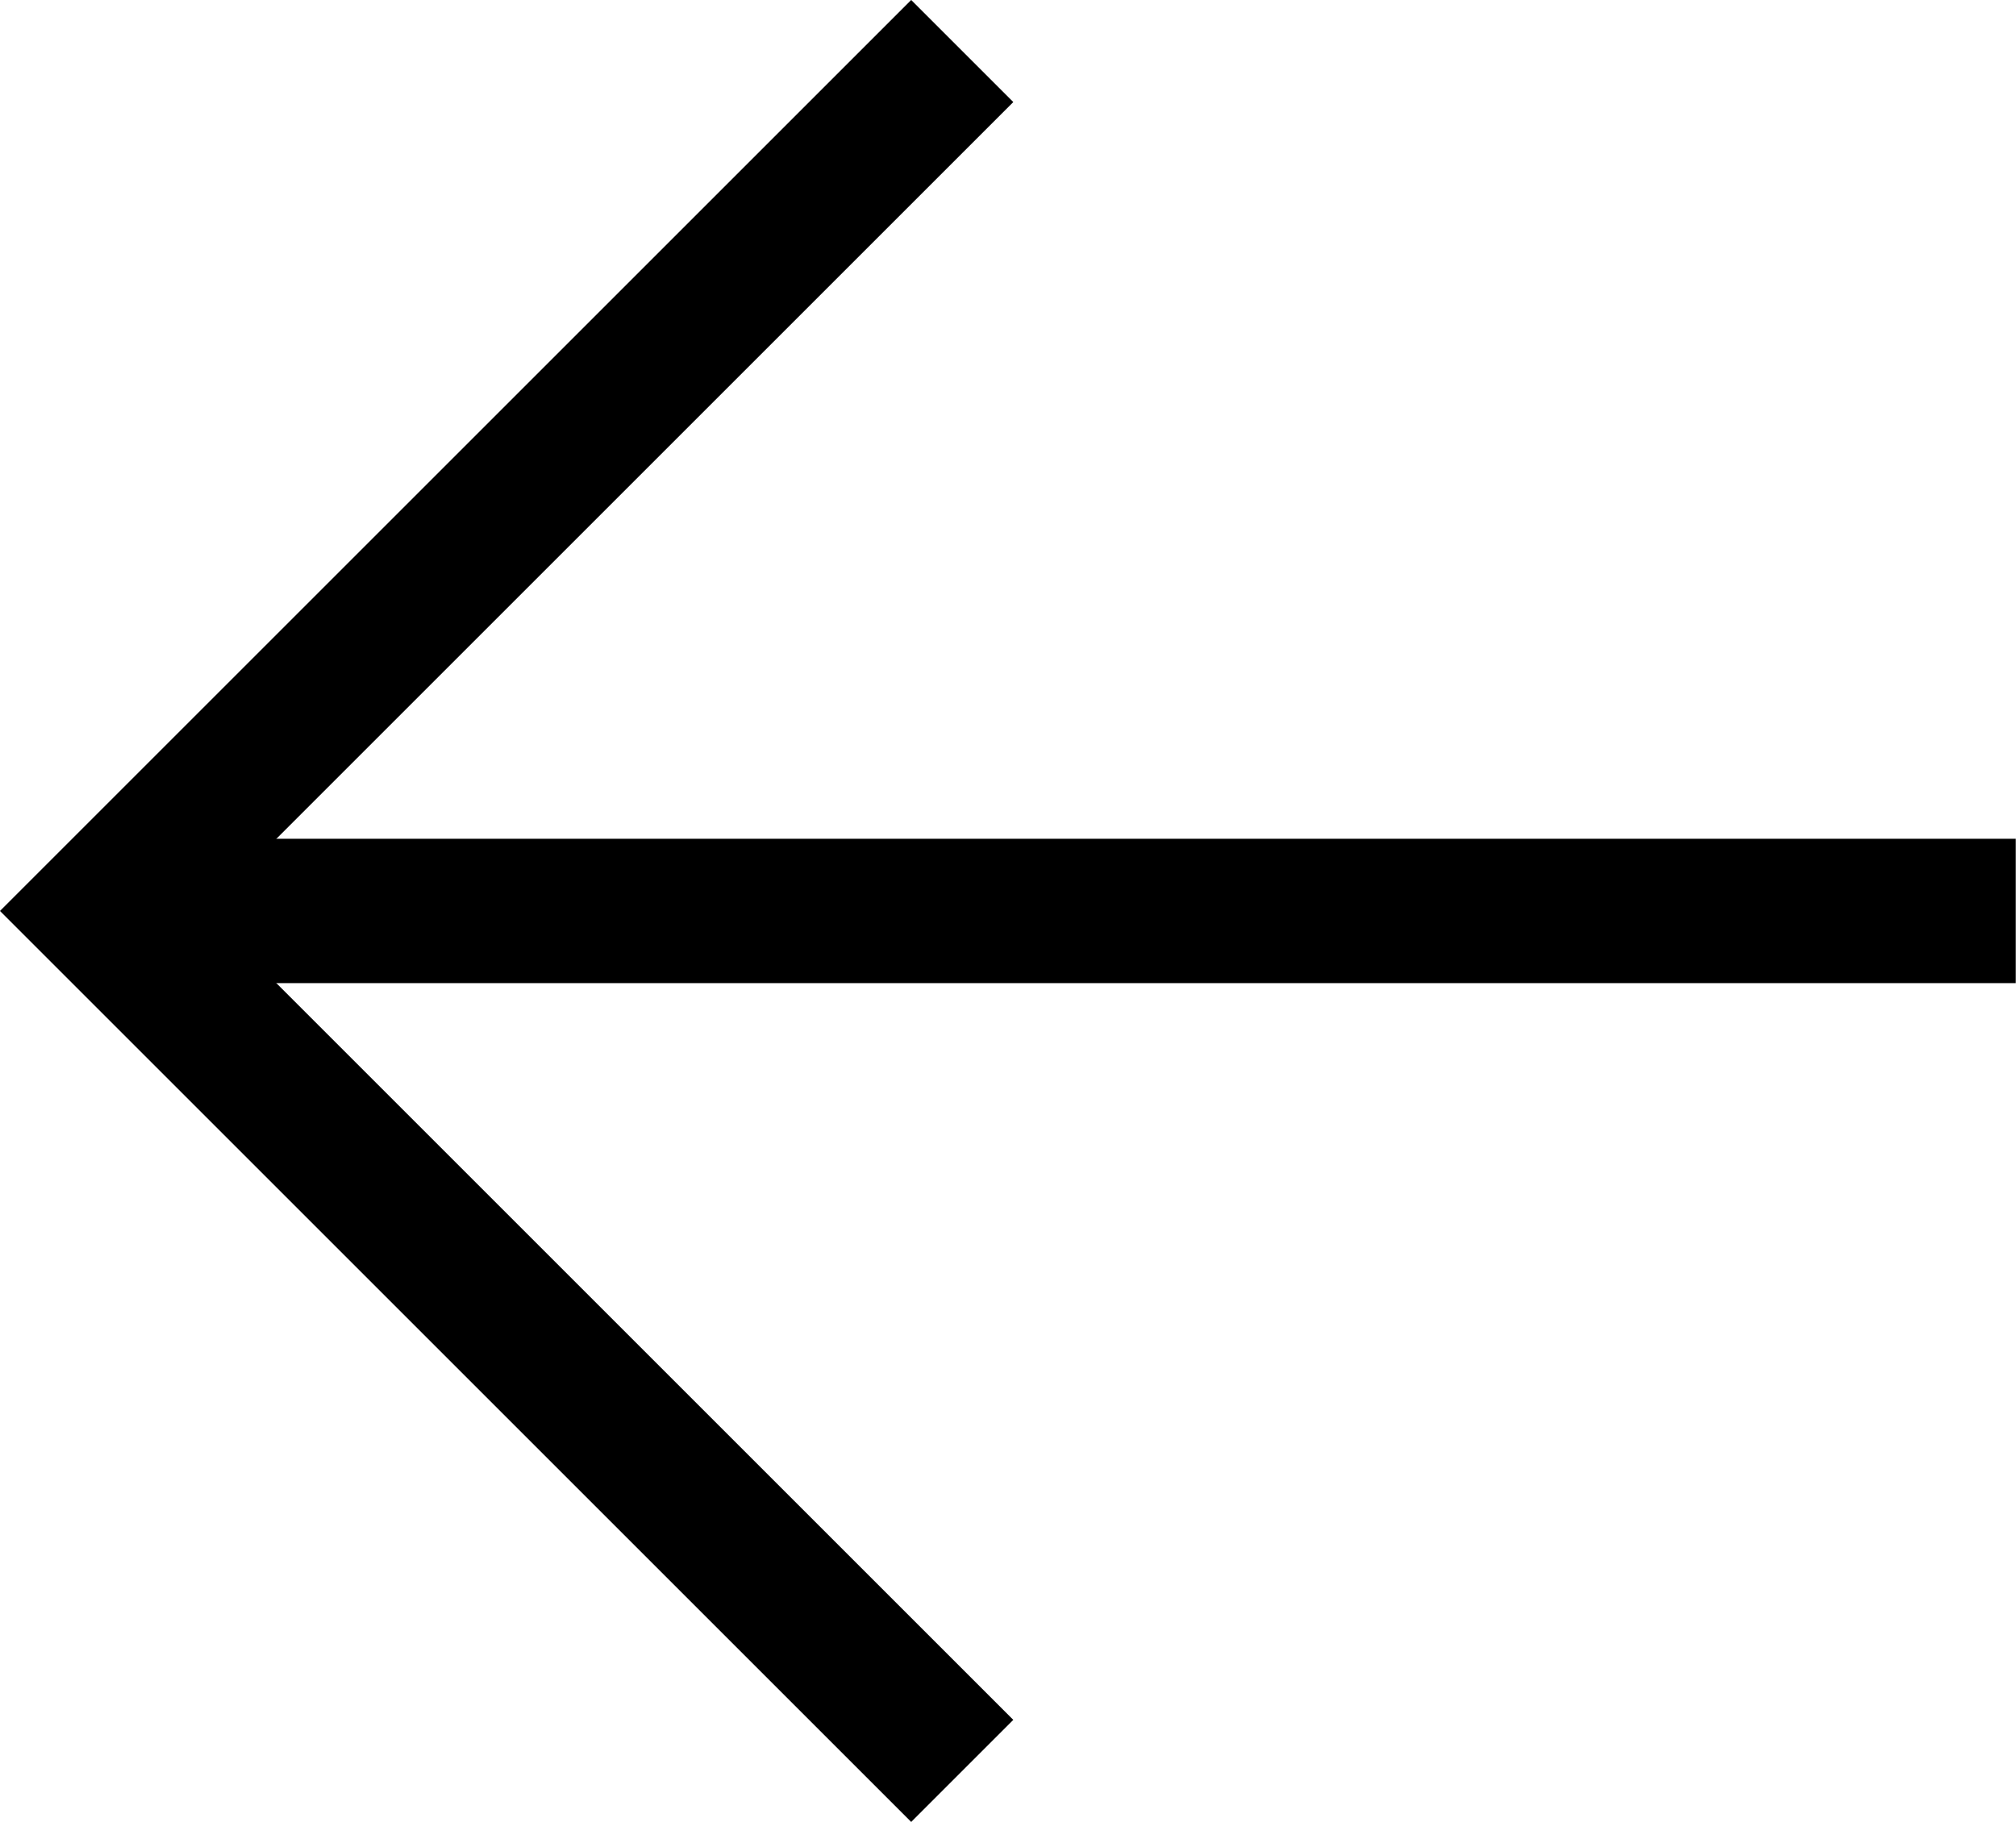 <svg xmlns="http://www.w3.org/2000/svg" width="41.889" height="37.867" viewBox="0 0 41.889 37.867">
  <g id="Icon_feather-arrow-right" data-name="Icon feather-arrow-right" transform="translate(2.121 2.121)">
    <path id="Path_428" data-name="Path 428" d="M36.5,0H0" transform="translate(1.763 16.812)" fill="none" stroke="#000" stroke-linecap="square" stroke-linejoin="round" stroke-width="3"/>
    <path id="Path_429" data-name="Path 429" d="M16.812,33.624,0,16.812,16.812,0" fill="none" stroke="#000" stroke-linecap="square" stroke-width="3"/>
  </g>
</svg>

